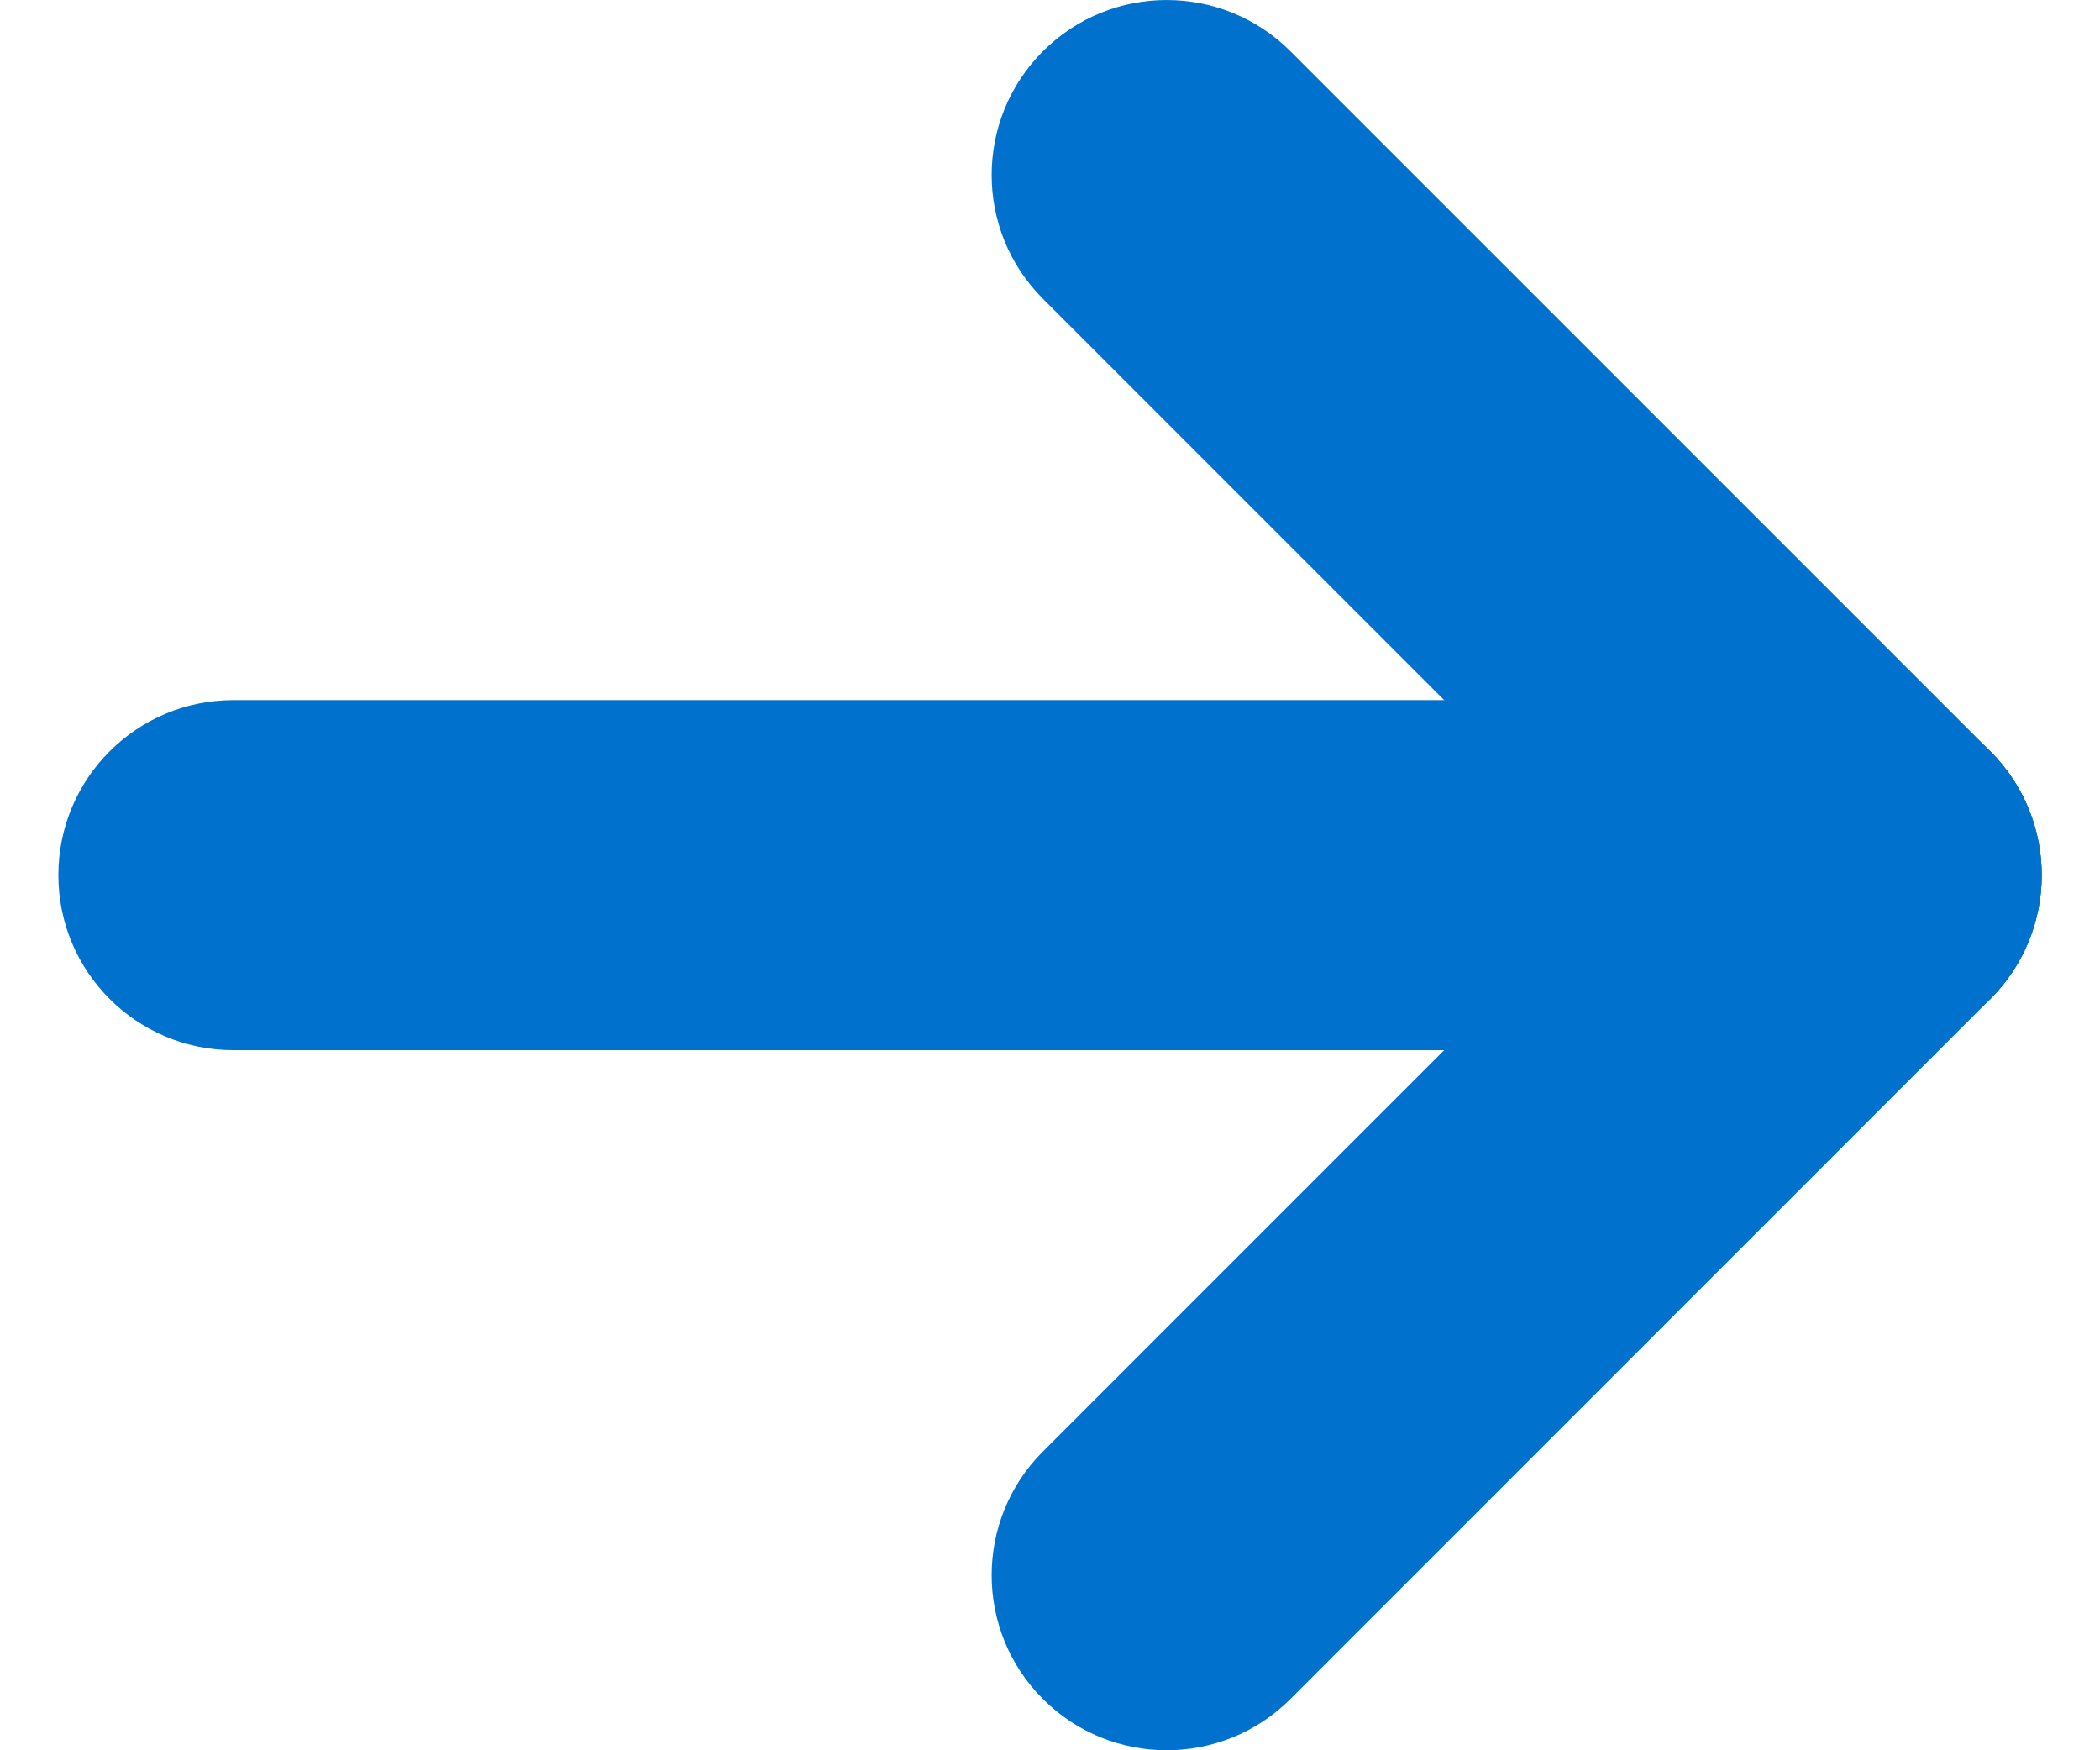 <svg width="24" height="20" viewBox="0 0 24 20" xmlns="http://www.w3.org/2000/svg">
<path fill-rule="evenodd" clip-rule="evenodd" d="M0.667 10C0.667 8.895 1.562 8 2.667 8H21.333C22.438 8 23.333 8.895 23.333 10C23.333 11.105 22.438 12 21.333 12H2.667C1.562 12 0.667 11.105 0.667 10Z" fill="#0072ce"/>
<path fill-rule="evenodd" clip-rule="evenodd" d="M22.748 8.586C23.529 9.367 23.529 10.633 22.748 11.414L14.748 19.414C13.967 20.195 12.7 20.195 11.919 19.414C11.138 18.633 11.138 17.367 11.919 16.586L19.919 8.586C20.7 7.805 21.967 7.805 22.748 8.586Z" fill="#0072ce"/>
<path fill-rule="evenodd" clip-rule="evenodd" d="M11.919 0.586C12.7 -0.195 13.967 -0.195 14.748 0.586L22.748 8.586C23.529 9.367 23.529 10.633 22.748 11.414C21.967 12.195 20.7 12.195 19.919 11.414L11.919 3.414C11.138 2.633 11.138 1.367 11.919 0.586Z" fill="#0072ce"/>
</svg>
